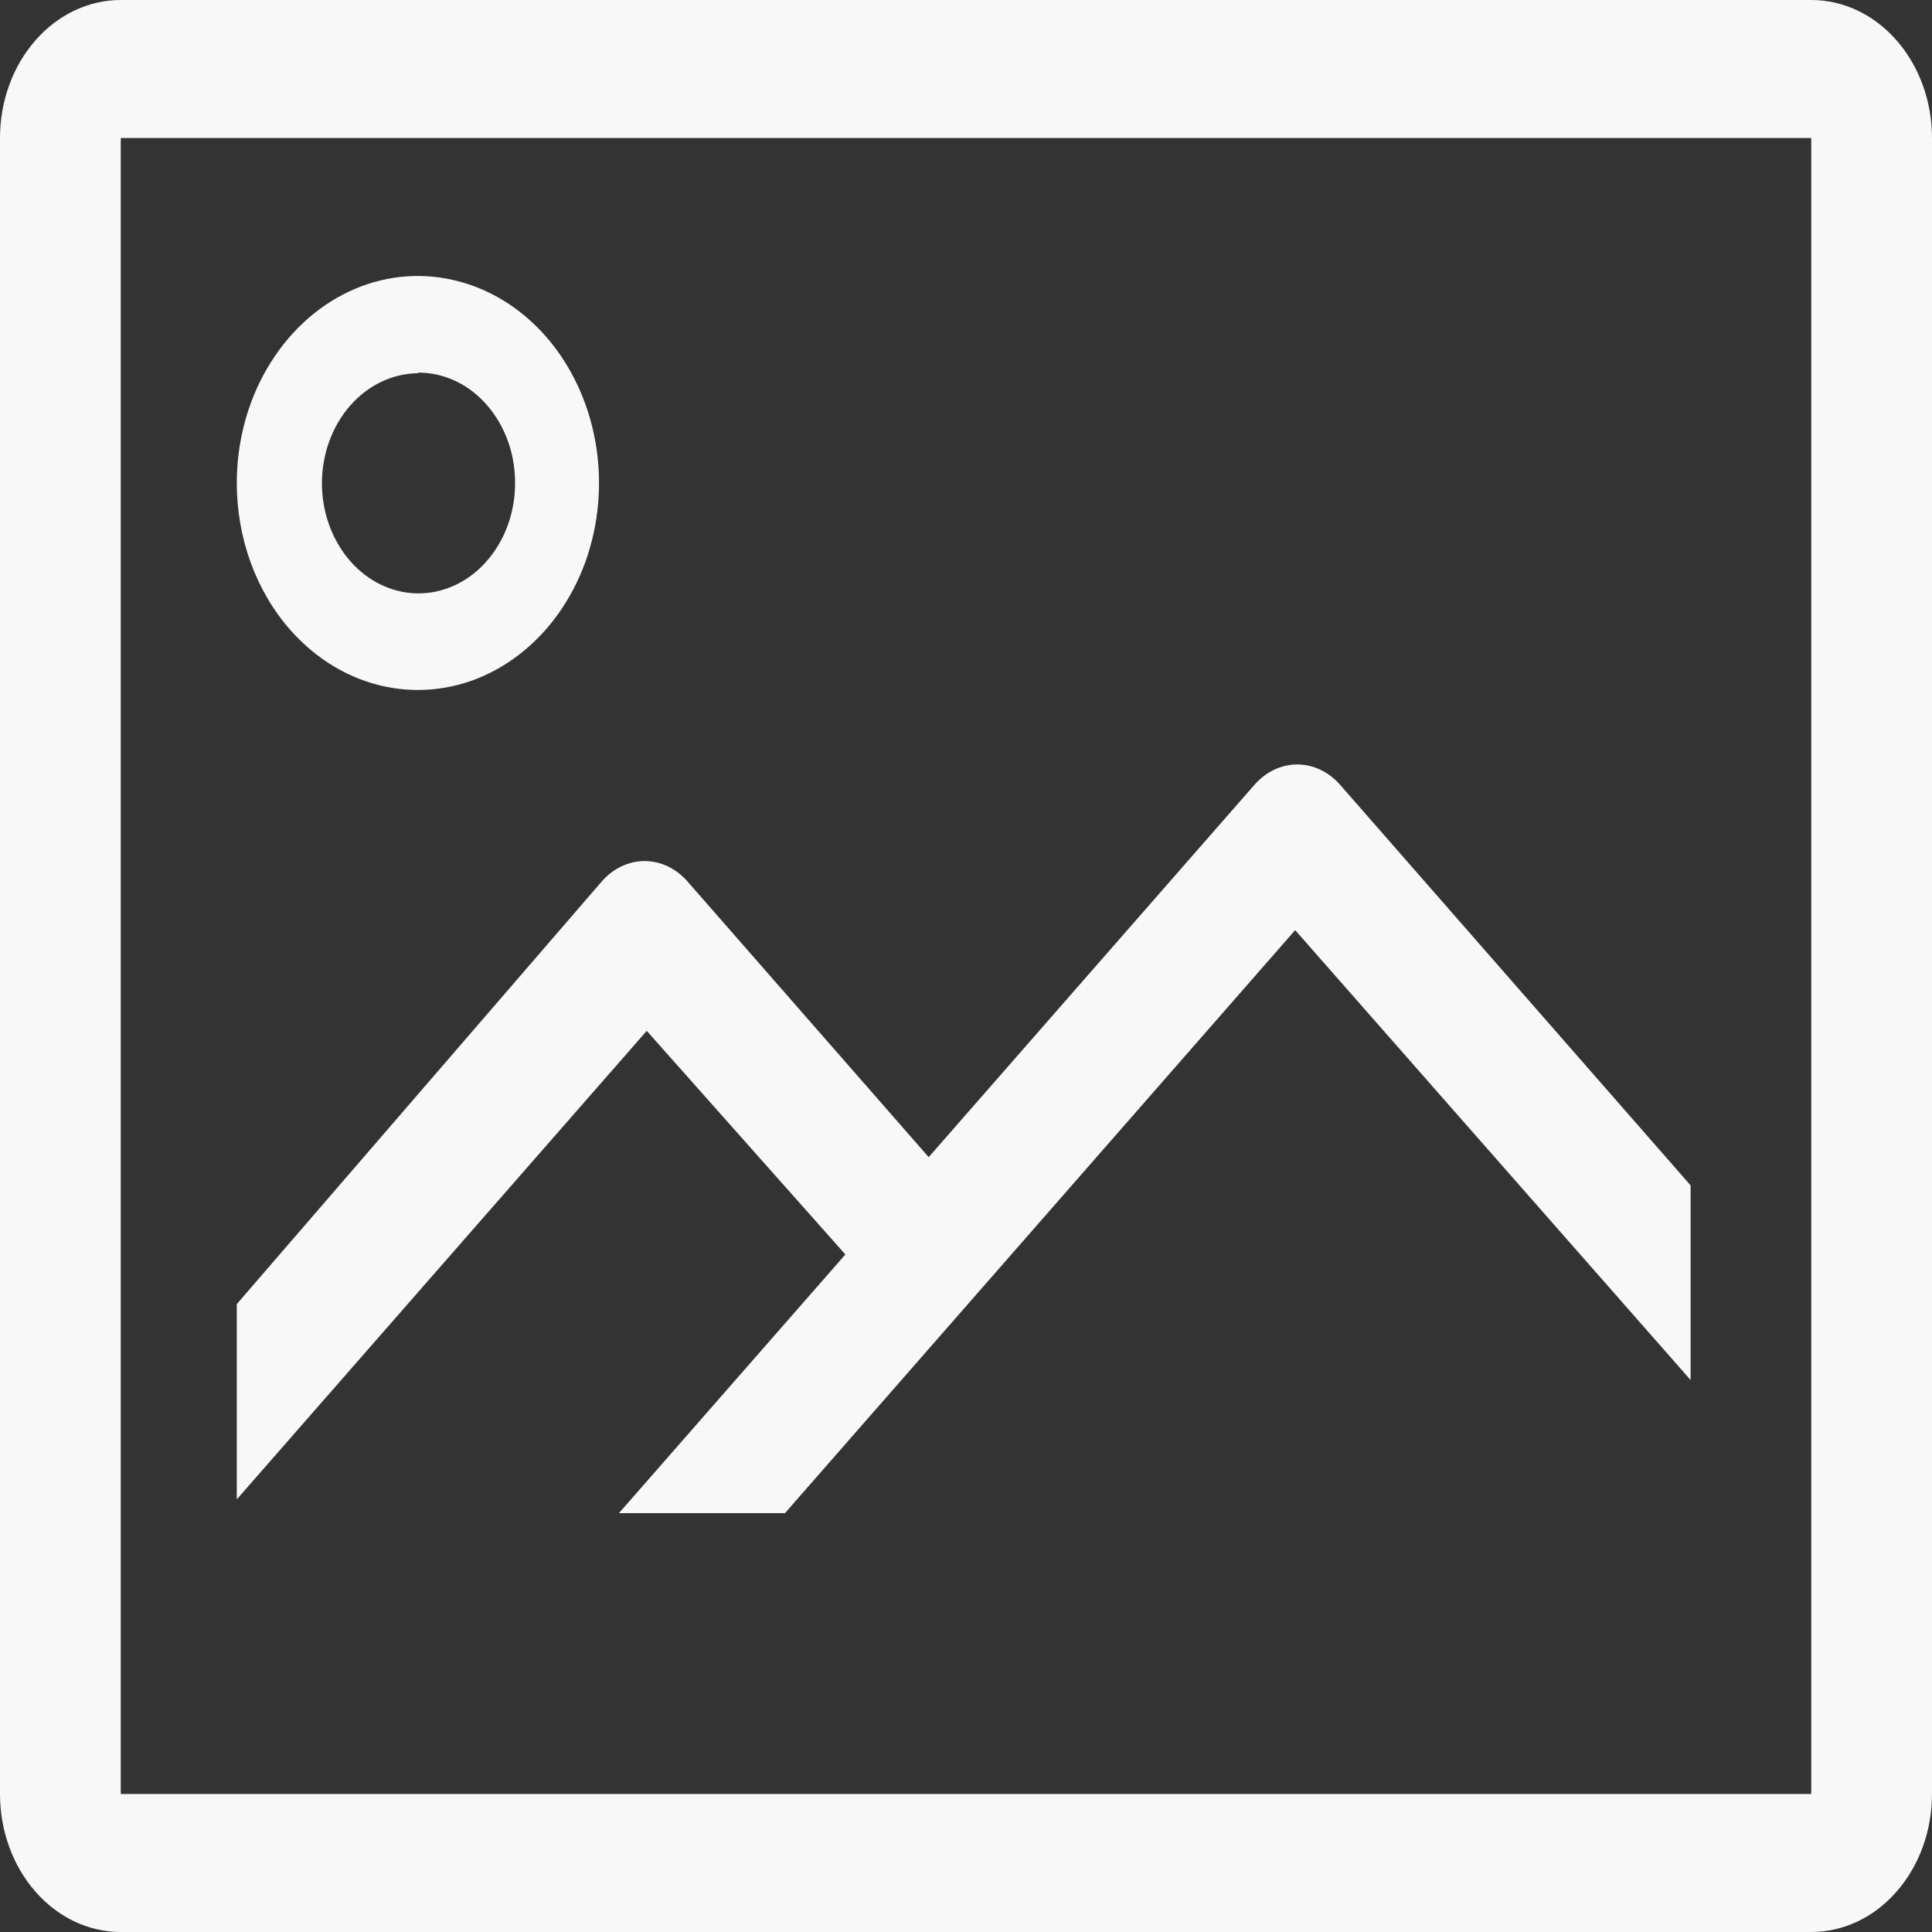 <svg width="16" height="16" viewBox="0 0 16 16" fill="none" xmlns="http://www.w3.org/2000/svg">
<rect x="0" y="0" width="16" height="16" fill="#333333" stroke="none"/>
<path d="M15 0H1C0.735 0 0.48 0.12 0.293 0.335C0.105 0.549 0 0.84 0 1.143V14.857C0 15.16 0.105 15.451 0.293 15.665C0.48 15.88 0.735 16 1 16H15C15.265 16 15.52 15.88 15.707 15.665C15.895 15.451 16 15.16 16 14.857V1.143C16 0.84 15.895 0.549 15.707 0.335C15.52 0.12 15.265 0 15 0ZM1 14.857V1.143H15V14.857H1Z" fill="#F8F8F8"/>
<path d="M3.461 5.714C3.758 5.714 4.048 5.614 4.294 5.425C4.541 5.237 4.733 4.969 4.847 4.656C4.96 4.343 4.99 3.998 4.932 3.665C4.874 3.333 4.731 3.027 4.522 2.788C4.312 2.548 4.045 2.385 3.754 2.319C3.463 2.252 3.161 2.286 2.887 2.416C2.613 2.546 2.379 2.766 2.214 3.048C2.049 3.329 1.961 3.661 1.961 4C1.961 4.455 2.119 4.891 2.4 5.212C2.682 5.534 3.063 5.714 3.461 5.714ZM3.461 3.086C3.619 3.085 3.775 3.137 3.907 3.237C4.039 3.337 4.142 3.479 4.204 3.646C4.265 3.813 4.281 3.997 4.251 4.175C4.221 4.353 4.145 4.516 4.033 4.644C3.922 4.773 3.779 4.86 3.624 4.896C3.469 4.932 3.307 4.914 3.161 4.845C3.014 4.776 2.889 4.659 2.801 4.508C2.713 4.358 2.666 4.181 2.666 4C2.667 3.759 2.751 3.529 2.9 3.359C3.049 3.189 3.251 3.093 3.461 3.091V3.086Z" fill="#F8F8F8"/>
<path d="M10.391 6.497L7.691 9.583L5.691 7.297C5.597 7.191 5.471 7.131 5.338 7.131C5.206 7.131 5.08 7.191 4.986 7.297L1.961 10.8V12.417L5.356 8.537L7.001 10.389L5.126 12.531H6.501L10.726 7.703L14.001 11.429V9.817L11.096 6.497C11.002 6.391 10.876 6.331 10.743 6.331C10.611 6.331 10.485 6.391 10.391 6.497Z" fill="#F8F8F8"/>
</svg>
